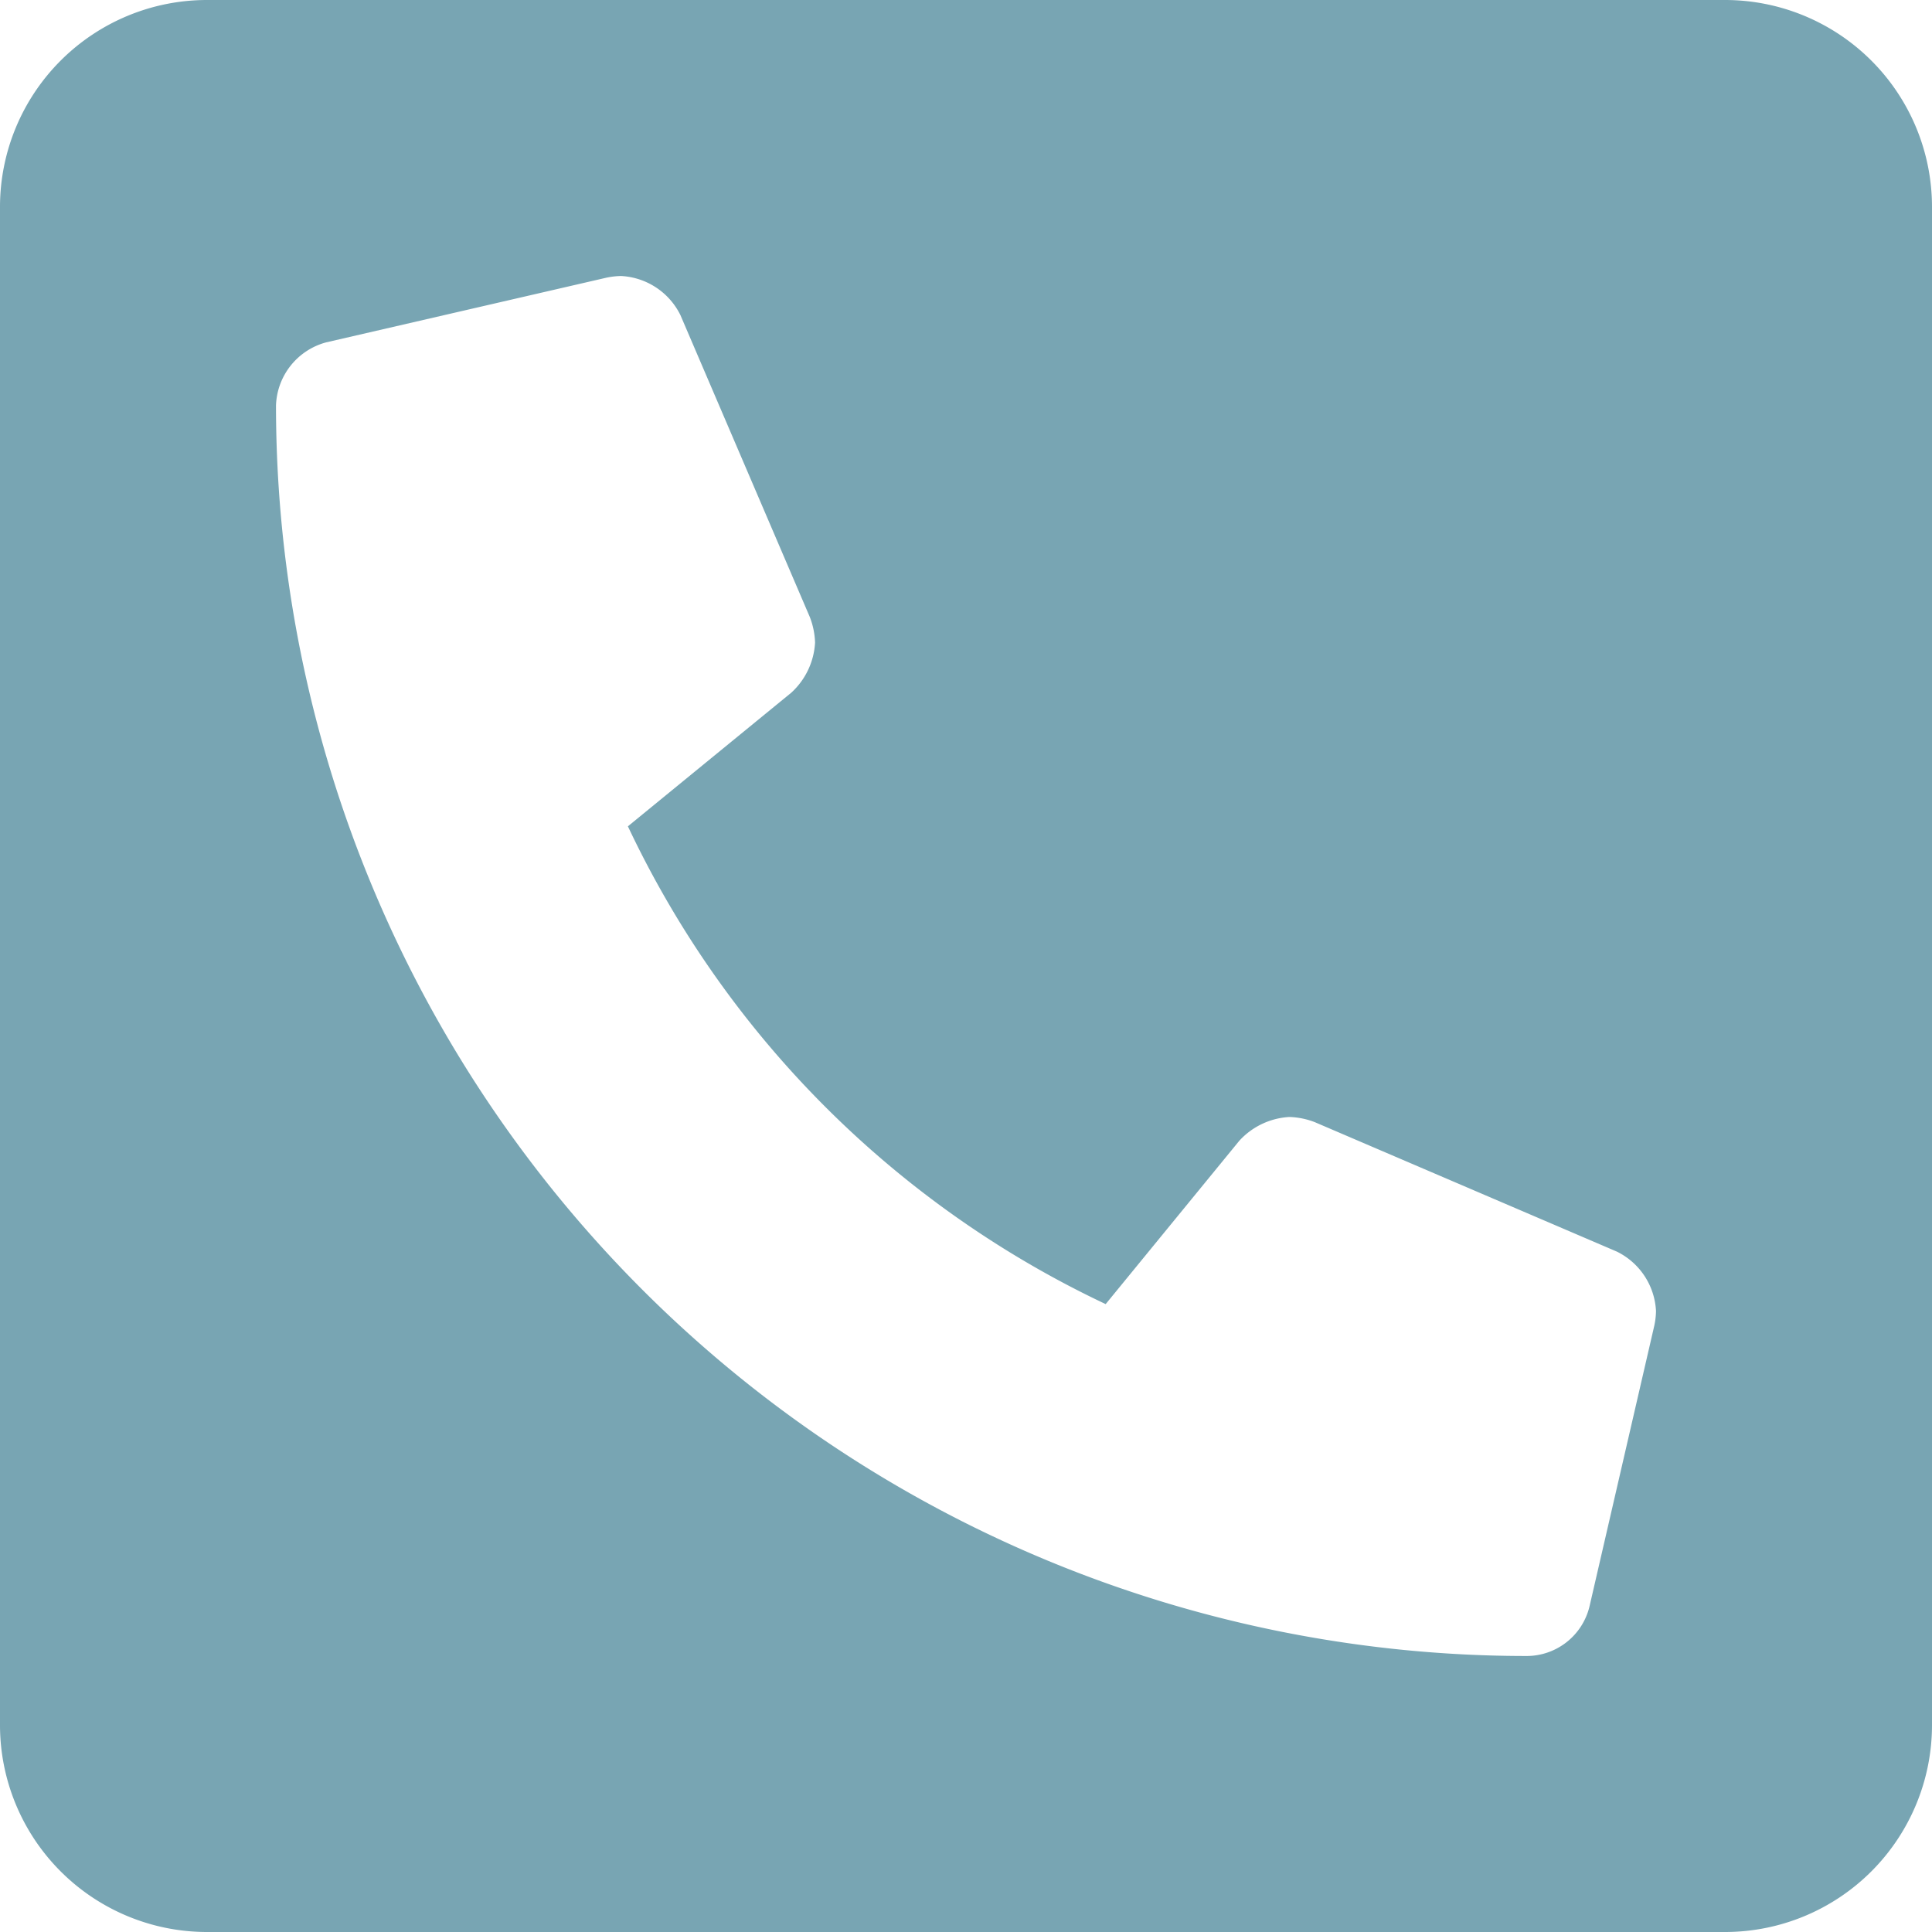 <svg xmlns="http://www.w3.org/2000/svg" width="168" height="168" viewBox="0 0 168 168"><defs><style>.a{fill:#78a5b3;}</style></defs><path class="a" d="M150,32H18A18,18,0,0,0,0,50V182a18,18,0,0,0,18,18H150a18,18,0,0,0,18-18V50a18,18,0,0,0-18-18Zm-6.146,115.264-5.625,24.375A5.625,5.625,0,0,1,132.75,176,108.758,108.758,0,0,1,24,67.25a5.887,5.887,0,0,1,4.361-5.479l24.375-5.625A6.837,6.837,0,0,1,54,56a6.1,6.1,0,0,1,5.171,3.409l11.25,26.25a6.713,6.713,0,0,1,.454,2.216,6.375,6.375,0,0,1-2.062,4.354L54.6,103.854A86.966,86.966,0,0,0,96.146,145.4l11.625-14.209a6.375,6.375,0,0,1,4.354-2.062,6.693,6.693,0,0,1,2.216.454l26.25,11.25A6.094,6.094,0,0,1,144,146,6.528,6.528,0,0,1,143.854,147.264Z" transform="translate(0 -32)"/></svg>